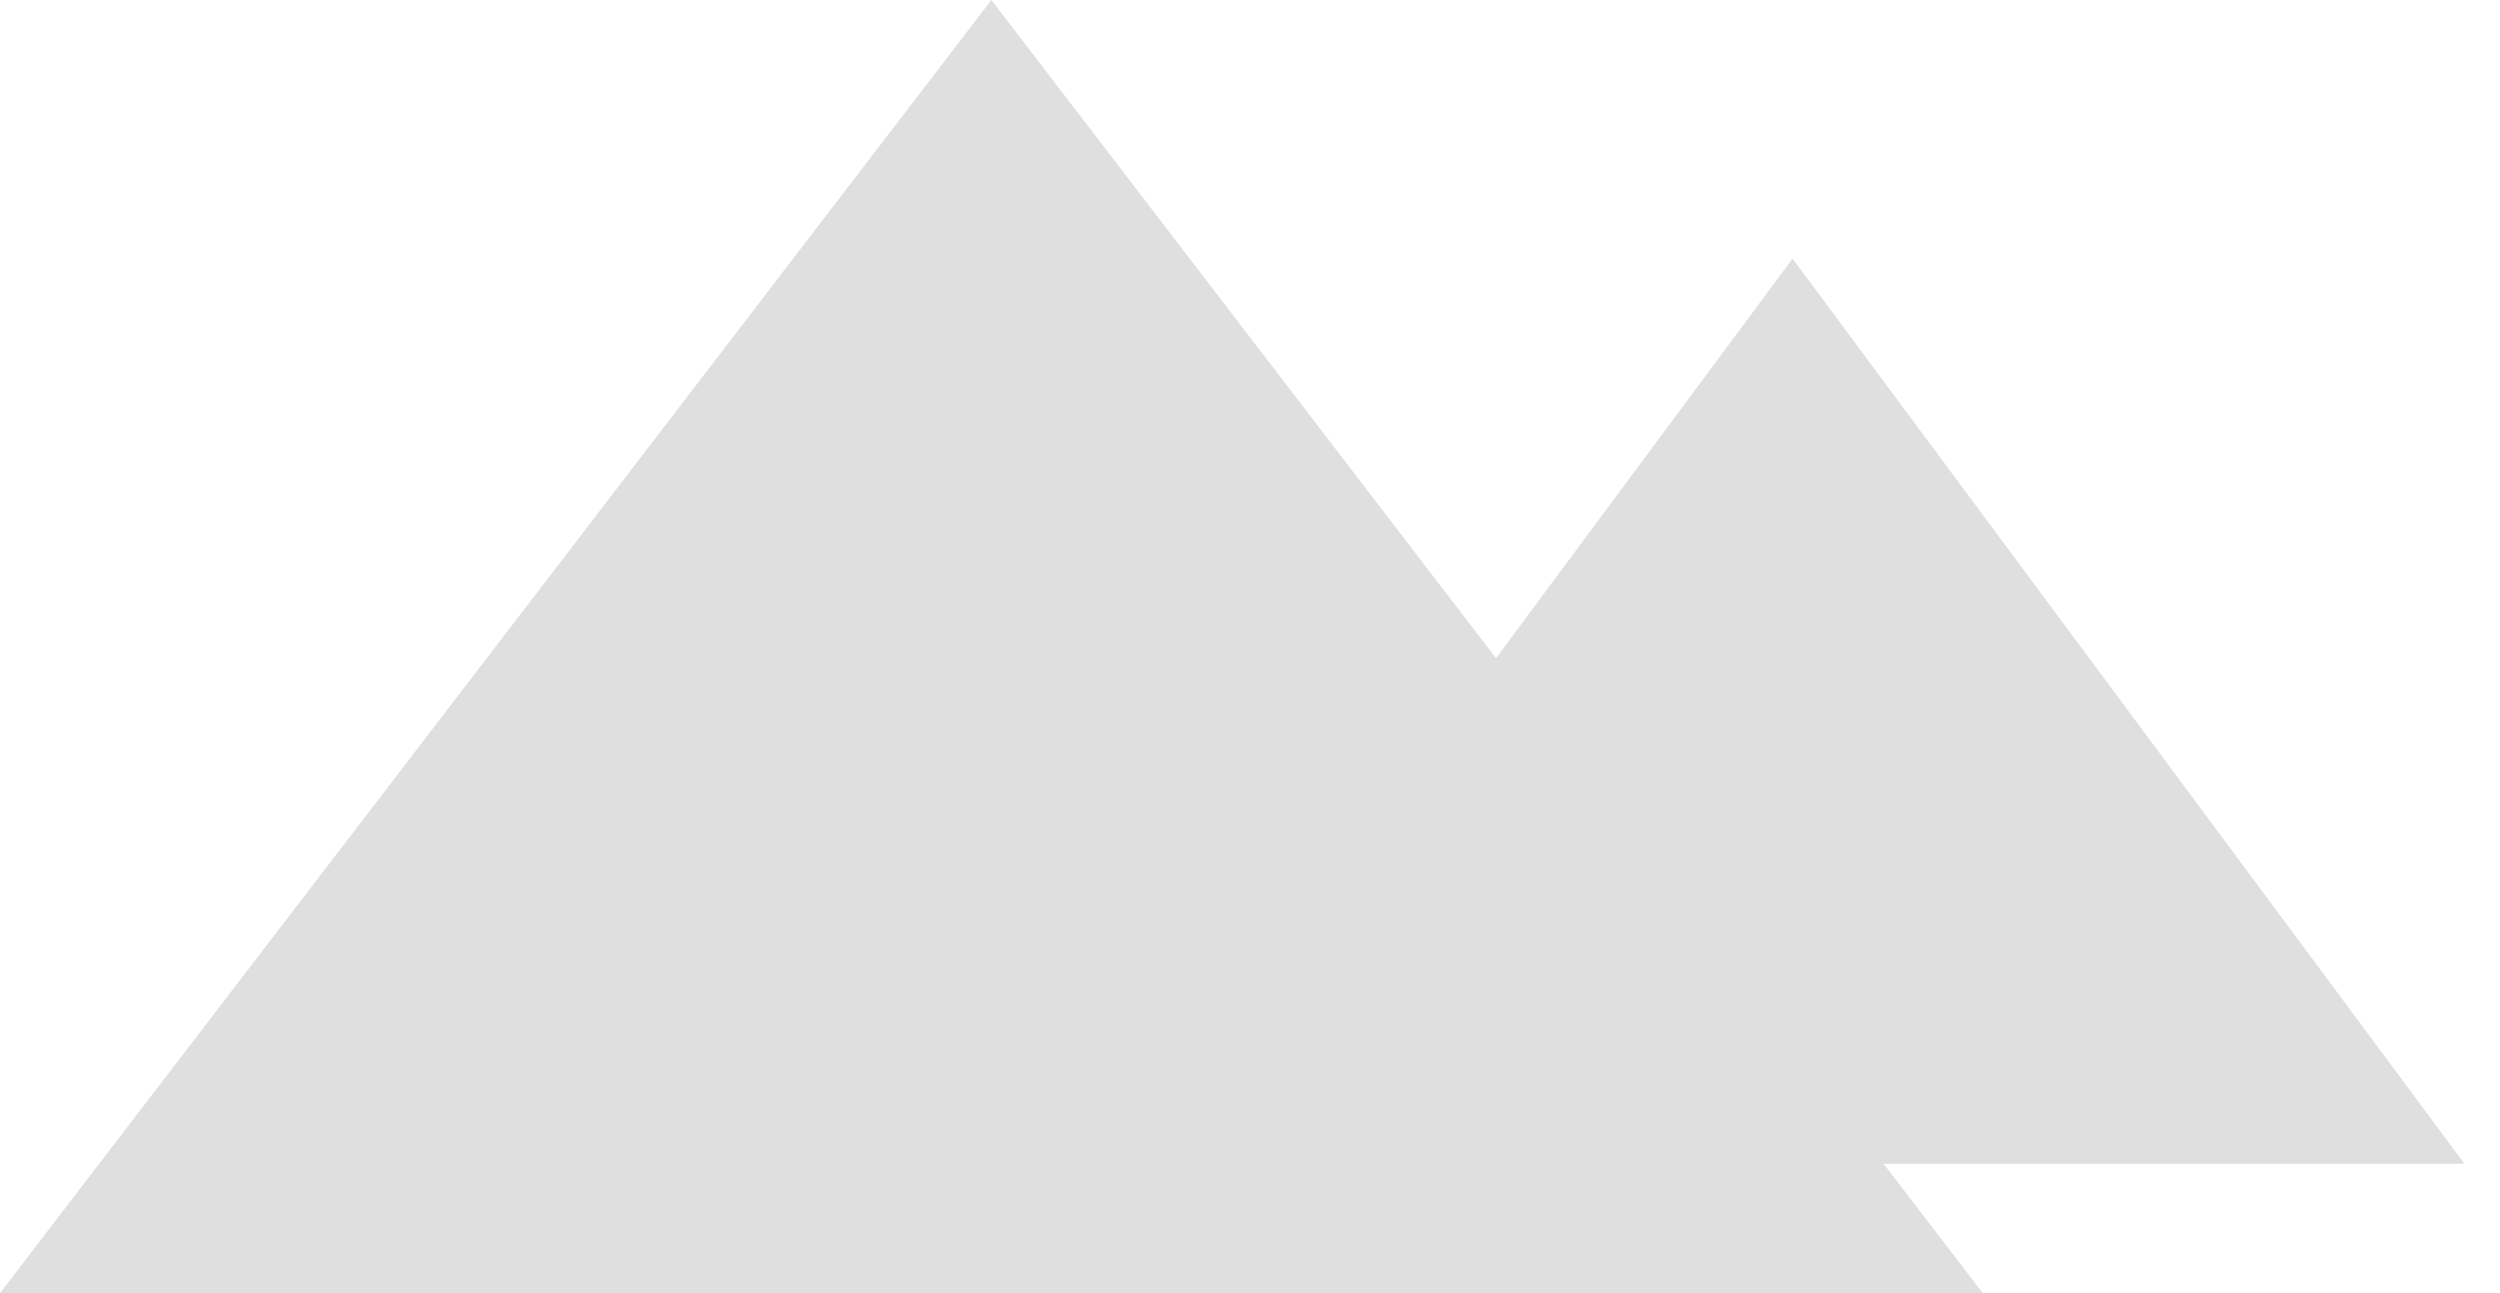 <svg width="29" height="15" viewBox="0 0 29 15" fill="none" xmlns="http://www.w3.org/2000/svg">
<path d="M11.5 0L23 15H0L11.5 0Z" fill="#DFDFDF"/>
<path d="M20.794 3L28.588 13.5H13L20.794 3Z" fill="#DFDFDF"/>
</svg>
